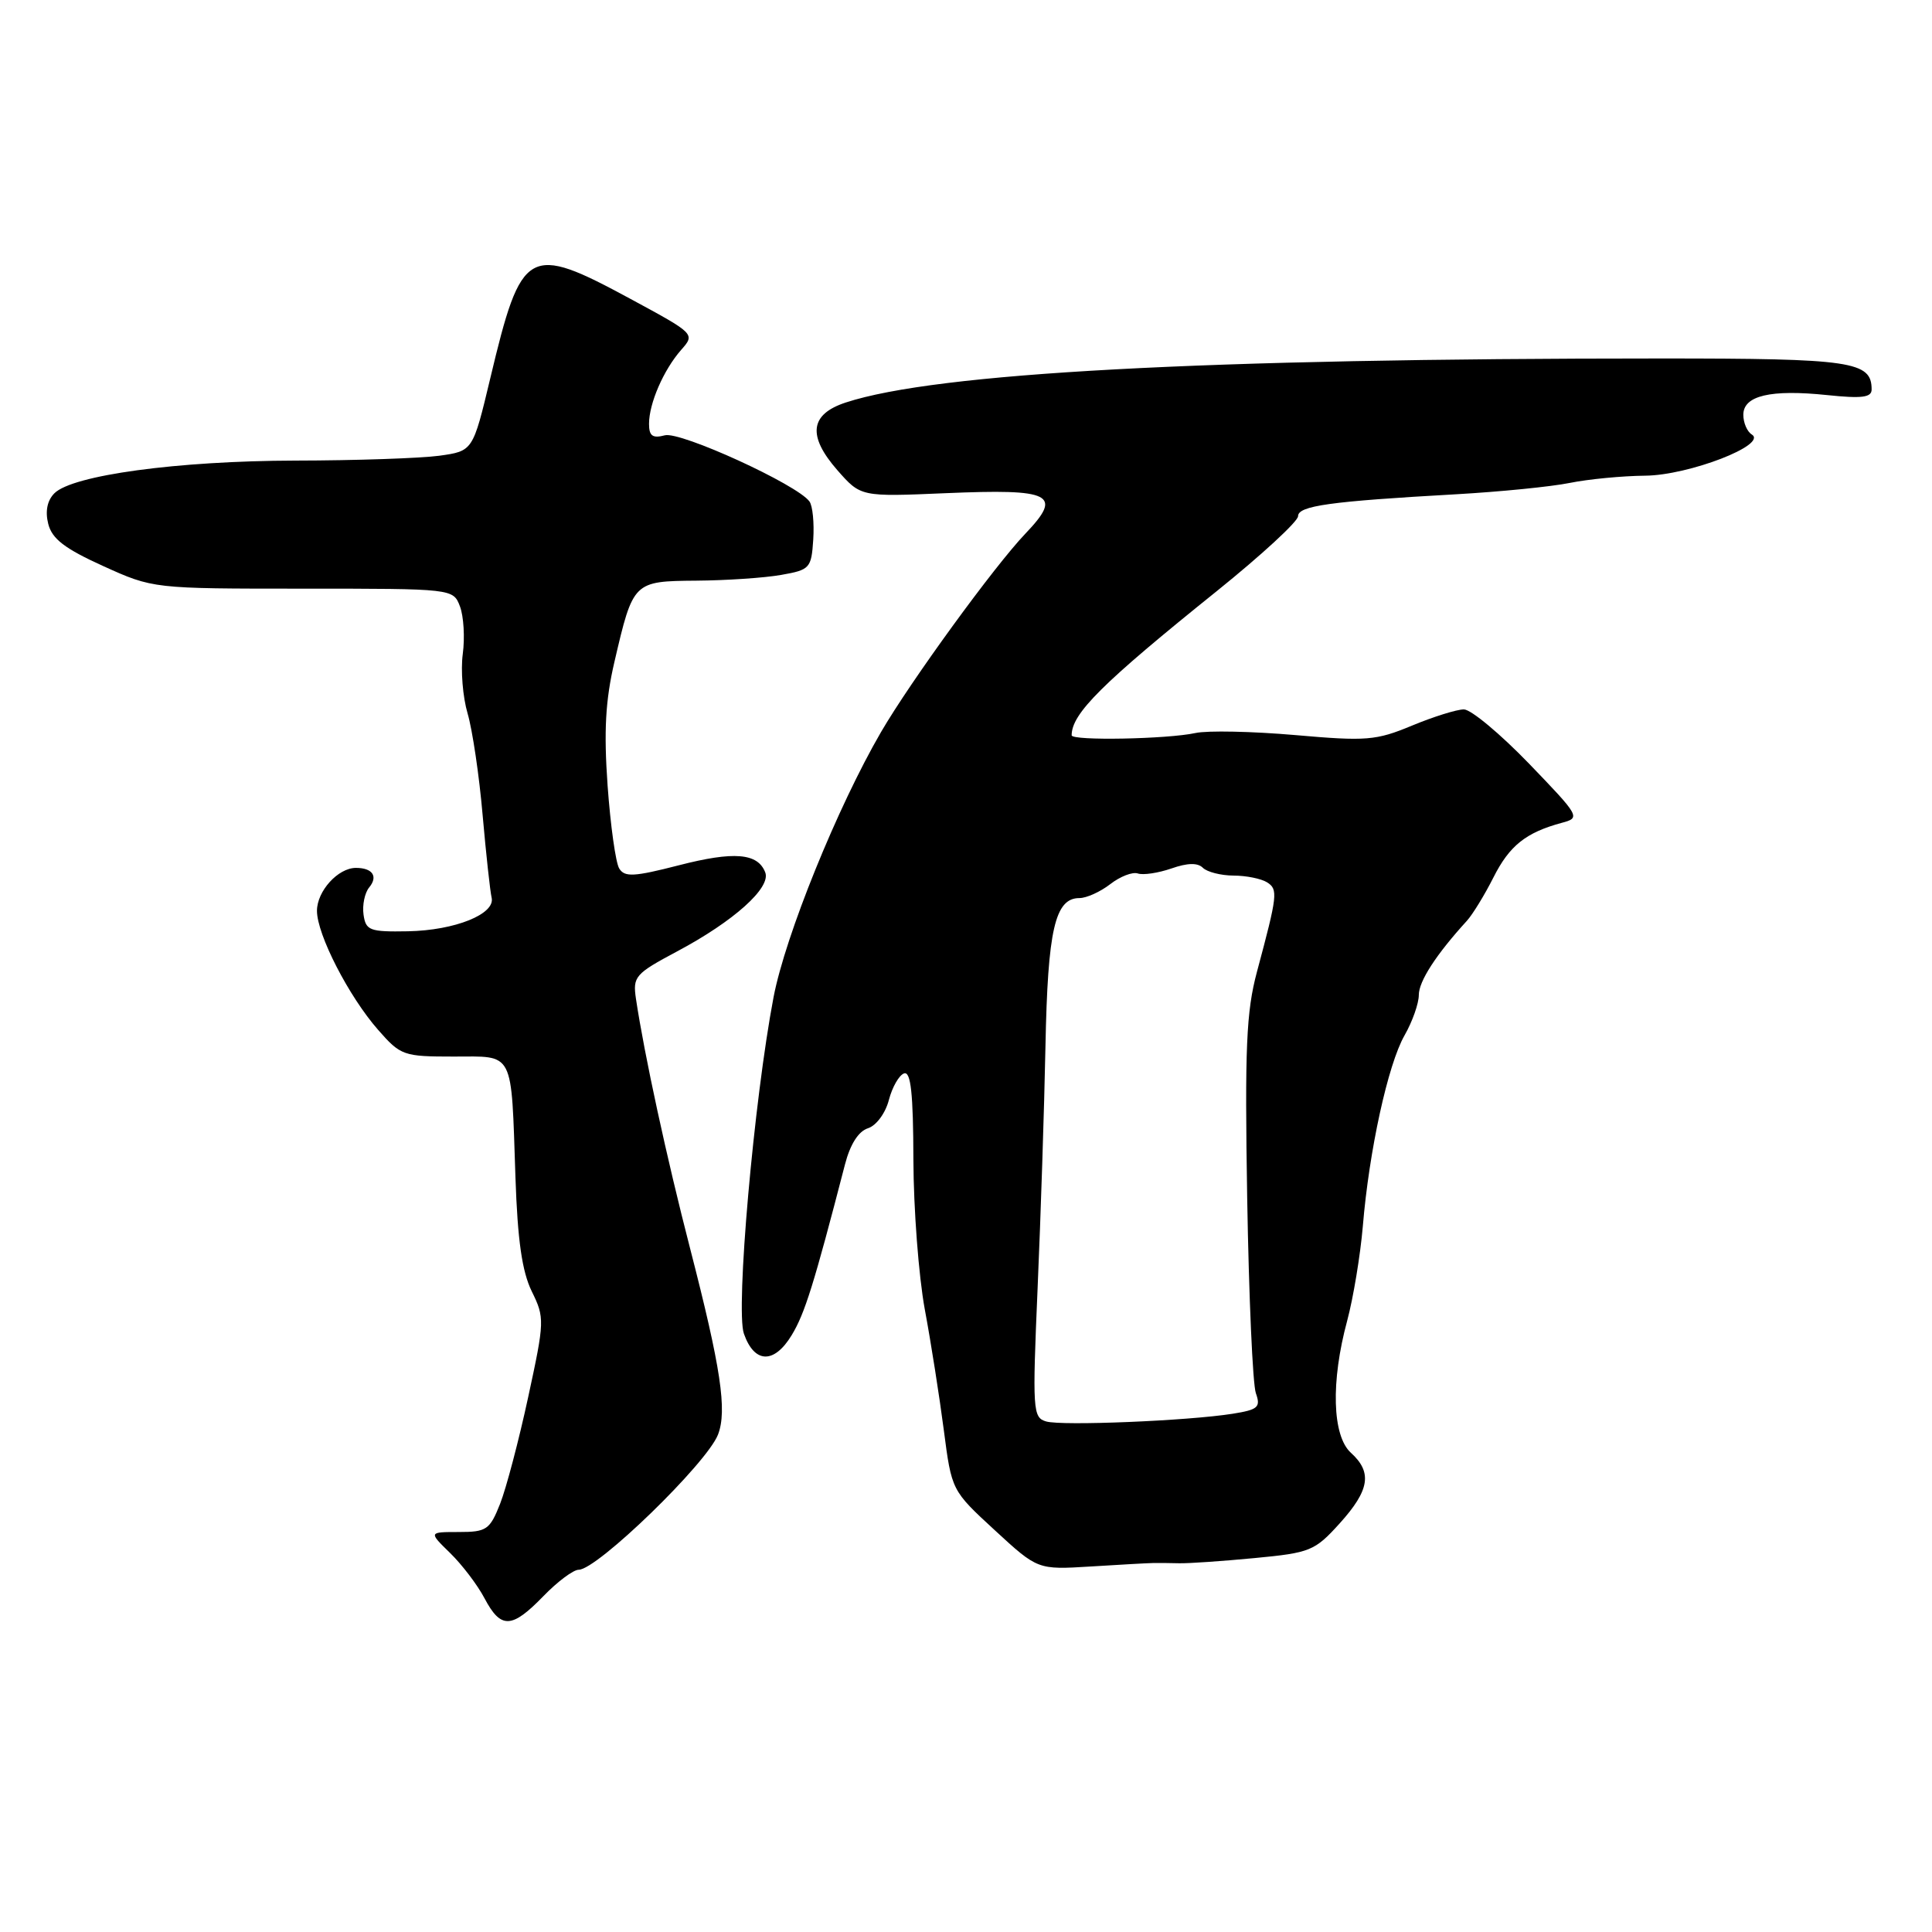 <?xml version="1.0" encoding="UTF-8" standalone="no"?>
<!DOCTYPE svg PUBLIC "-//W3C//DTD SVG 1.1//EN" "http://www.w3.org/Graphics/SVG/1.1/DTD/svg11.dtd" >
<svg xmlns="http://www.w3.org/2000/svg" xmlns:xlink="http://www.w3.org/1999/xlink" version="1.1" viewBox="0 0 256 256">
 <g >
 <path fill="currentColor"
d=" M 72.00 211.50 C 73.87 209.57 75.97 208.00 76.68 208.00 C 79.13 208.00 93.67 193.89 95.14 190.09 C 96.37 186.91 95.52 181.25 91.46 165.50 C 88.33 153.39 85.37 139.71 84.27 132.36 C 83.83 129.40 84.14 129.04 89.73 126.06 C 97.23 122.07 102.18 117.63 101.40 115.60 C 100.41 113.03 97.26 112.77 89.93 114.66 C 84.01 116.18 82.77 116.25 82.05 115.08 C 81.58 114.32 80.89 109.38 80.51 104.10 C 80.00 96.88 80.22 92.81 81.42 87.68 C 83.90 77.03 83.92 77.01 92.29 76.94 C 96.25 76.91 101.30 76.57 103.50 76.18 C 107.32 75.51 107.51 75.30 107.76 71.49 C 107.90 69.29 107.68 67.03 107.26 66.45 C 105.65 64.21 90.18 57.14 88.10 57.68 C 86.47 58.11 86.00 57.77 86.00 56.16 C 86.00 53.45 87.92 49.03 90.25 46.37 C 92.12 44.25 92.11 44.24 83.57 39.62 C 69.95 32.26 69.11 32.73 64.96 50.14 C 62.66 59.77 62.66 59.77 58.19 60.39 C 55.73 60.72 47.15 61.02 39.11 61.03 C 23.51 61.07 9.62 62.96 7.21 65.36 C 6.26 66.31 5.97 67.74 6.39 69.41 C 6.89 71.40 8.57 72.69 13.66 75.00 C 20.28 78.00 20.28 78.00 40.16 78.00 C 60.05 78.00 60.05 78.00 60.95 80.36 C 61.44 81.66 61.61 84.49 61.32 86.66 C 61.03 88.82 61.32 92.37 61.96 94.54 C 62.60 96.72 63.50 102.78 63.95 108.00 C 64.41 113.22 64.95 118.14 65.14 118.93 C 65.68 121.11 60.30 123.28 54.06 123.40 C 48.98 123.49 48.47 123.30 48.17 121.19 C 47.99 119.93 48.33 118.31 48.91 117.60 C 50.13 116.13 49.37 115.00 47.16 115.00 C 44.79 115.00 42.00 118.08 42.00 120.69 C 42.00 123.83 46.22 132.04 50.10 136.46 C 53.09 139.87 53.46 140.00 60.08 140.00 C 68.23 140.00 67.72 139.00 68.30 156.00 C 68.58 164.35 69.18 168.49 70.46 171.11 C 72.18 174.61 72.17 175.04 69.99 185.11 C 68.76 190.82 67.08 197.19 66.27 199.25 C 64.90 202.71 64.47 203.00 60.79 203.00 C 56.79 203.00 56.79 203.00 59.64 205.78 C 61.21 207.31 63.27 210.01 64.20 211.78 C 66.37 215.88 67.80 215.83 72.00 211.50 Z  M 152.75 207.11 C 153.44 207.09 155.01 207.11 156.25 207.14 C 157.49 207.17 161.99 206.86 166.27 206.45 C 173.62 205.75 174.21 205.51 177.52 201.85 C 181.49 197.45 181.86 195.09 179.00 192.50 C 176.53 190.26 176.32 183.09 178.51 175.00 C 179.32 171.97 180.25 166.35 180.58 162.50 C 181.41 152.48 183.91 141.04 186.11 137.19 C 187.15 135.37 188.00 132.96 188.00 131.84 C 188.00 130.02 190.30 126.47 194.38 122.00 C 195.13 121.17 196.71 118.60 197.88 116.28 C 200.01 112.05 202.18 110.32 206.94 109.03 C 209.45 108.36 209.37 108.21 202.59 101.17 C 198.78 97.23 194.91 94.00 193.97 94.00 C 193.03 94.00 189.93 94.97 187.09 96.15 C 182.33 98.13 181.06 98.23 171.61 97.40 C 165.94 96.91 160.00 96.78 158.40 97.13 C 154.67 97.94 142.00 98.18 142.00 97.43 C 142.00 94.55 146.01 90.56 161.25 78.31 C 167.16 73.55 172.00 69.09 172.00 68.40 C 172.00 67.02 176.22 66.43 193.00 65.49 C 198.78 65.16 205.53 64.49 208.00 63.99 C 210.47 63.49 214.97 63.06 218.00 63.03 C 223.78 62.98 234.29 58.92 232.12 57.57 C 231.50 57.19 231.00 56.02 231.00 54.96 C 231.00 52.42 234.62 51.57 242.10 52.35 C 246.71 52.83 248.00 52.67 248.00 51.61 C 248.00 47.88 245.40 47.50 220.10 47.50 C 159.33 47.50 124.11 49.40 112.08 53.33 C 107.31 54.89 106.96 57.74 110.97 62.32 C 114.06 65.83 114.06 65.83 125.28 65.35 C 139.44 64.75 140.87 65.47 135.87 70.71 C 131.76 75.01 120.67 90.25 116.74 97.00 C 110.98 106.91 104.06 123.97 102.50 132.13 C 99.90 145.78 97.45 173.54 98.57 176.72 C 99.96 180.68 102.57 180.76 104.90 176.92 C 106.64 174.06 107.85 170.18 111.96 154.31 C 112.65 151.63 113.75 149.90 115.01 149.50 C 116.11 149.15 117.33 147.50 117.78 145.75 C 118.23 144.04 119.13 142.46 119.80 142.23 C 120.69 141.94 121.01 144.90 121.03 153.67 C 121.05 160.18 121.73 169.10 122.54 173.50 C 123.36 177.90 124.49 185.10 125.06 189.50 C 126.10 197.50 126.10 197.50 131.80 202.75 C 137.50 208.00 137.50 208.00 144.50 207.57 C 148.35 207.33 152.06 207.12 152.75 207.11 Z  M 138.62 188.35 C 136.85 187.83 136.79 186.91 137.49 170.65 C 137.90 161.22 138.37 146.80 138.53 138.60 C 138.83 123.19 139.79 119.00 143.03 119.00 C 143.97 119.00 145.80 118.17 147.12 117.15 C 148.43 116.13 150.07 115.50 150.77 115.74 C 151.47 115.98 153.47 115.68 155.21 115.08 C 157.35 114.33 158.70 114.30 159.39 114.99 C 159.94 115.54 161.77 116.01 163.45 116.02 C 165.13 116.02 167.12 116.43 167.89 116.91 C 169.37 117.85 169.29 118.57 166.55 128.78 C 165.14 134.06 164.93 138.84 165.26 158.78 C 165.48 171.83 165.99 183.45 166.41 184.61 C 167.07 186.47 166.70 186.79 163.33 187.33 C 157.38 188.27 140.71 188.96 138.62 188.35 Z "/>
</g>
</svg>